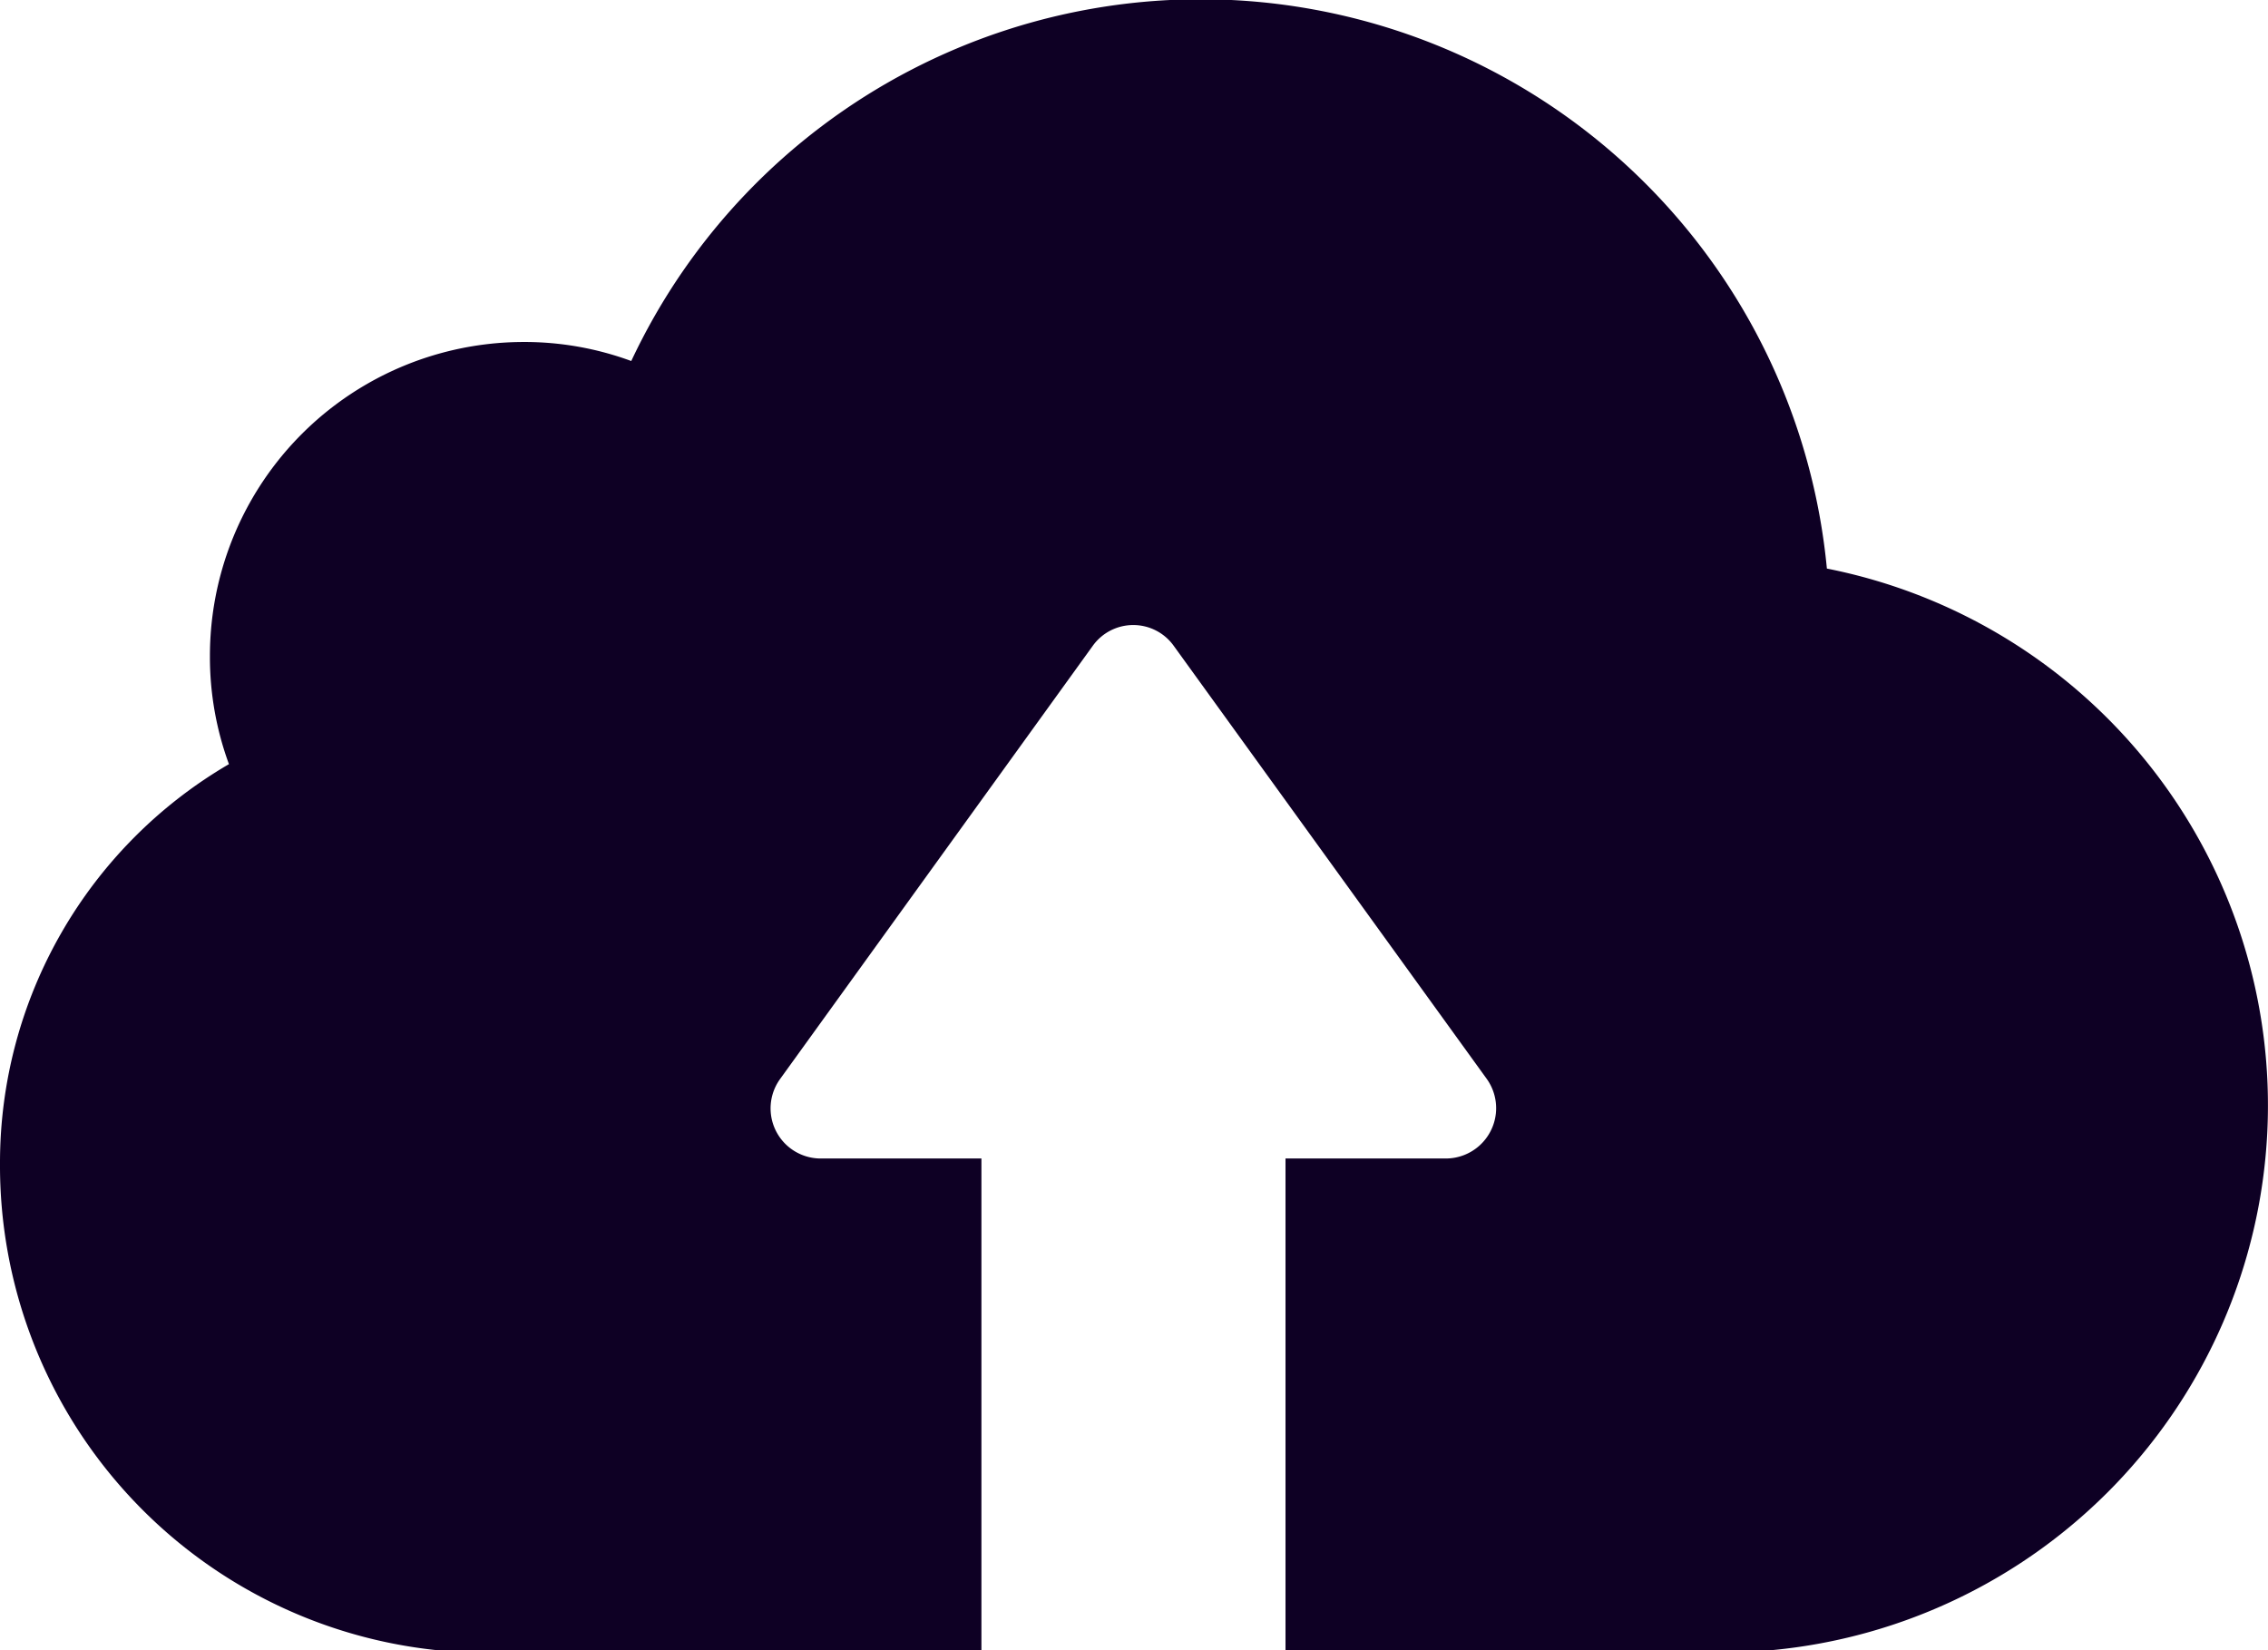 <svg xmlns="http://www.w3.org/2000/svg" width="21.219" height="15.44" viewBox="0 0 21.219 15.44">
  <g id="cloud-computing" transform="translate(0 -66.65)">
    <g id="Group_11200" data-name="Group 11200" transform="translate(0 66.65)">
      <path id="Path_13099" data-name="Path 13099" d="M16.58,82.09H12.027v-4.6h1.5a.471.471,0,0,0,.382-.746l-2.927-4.05a.466.466,0,0,0-.759,0L7.3,76.744a.469.469,0,0,0,.382.746h1.5v4.6h-5.1A4.56,4.56,0,0,1,0,77.528,4.319,4.319,0,0,1,2.142,73.8a2.9,2.9,0,0,1-.178-1.01A2.937,2.937,0,0,1,4.9,69.85a2.889,2.889,0,0,1,1.006.178A5.885,5.885,0,0,1,17.092,71.97a5.12,5.12,0,0,1-.512,10.12Z" transform="translate(0 -66.65)" fill="#0e0024"/>
    </g>
  </g>
</svg>
